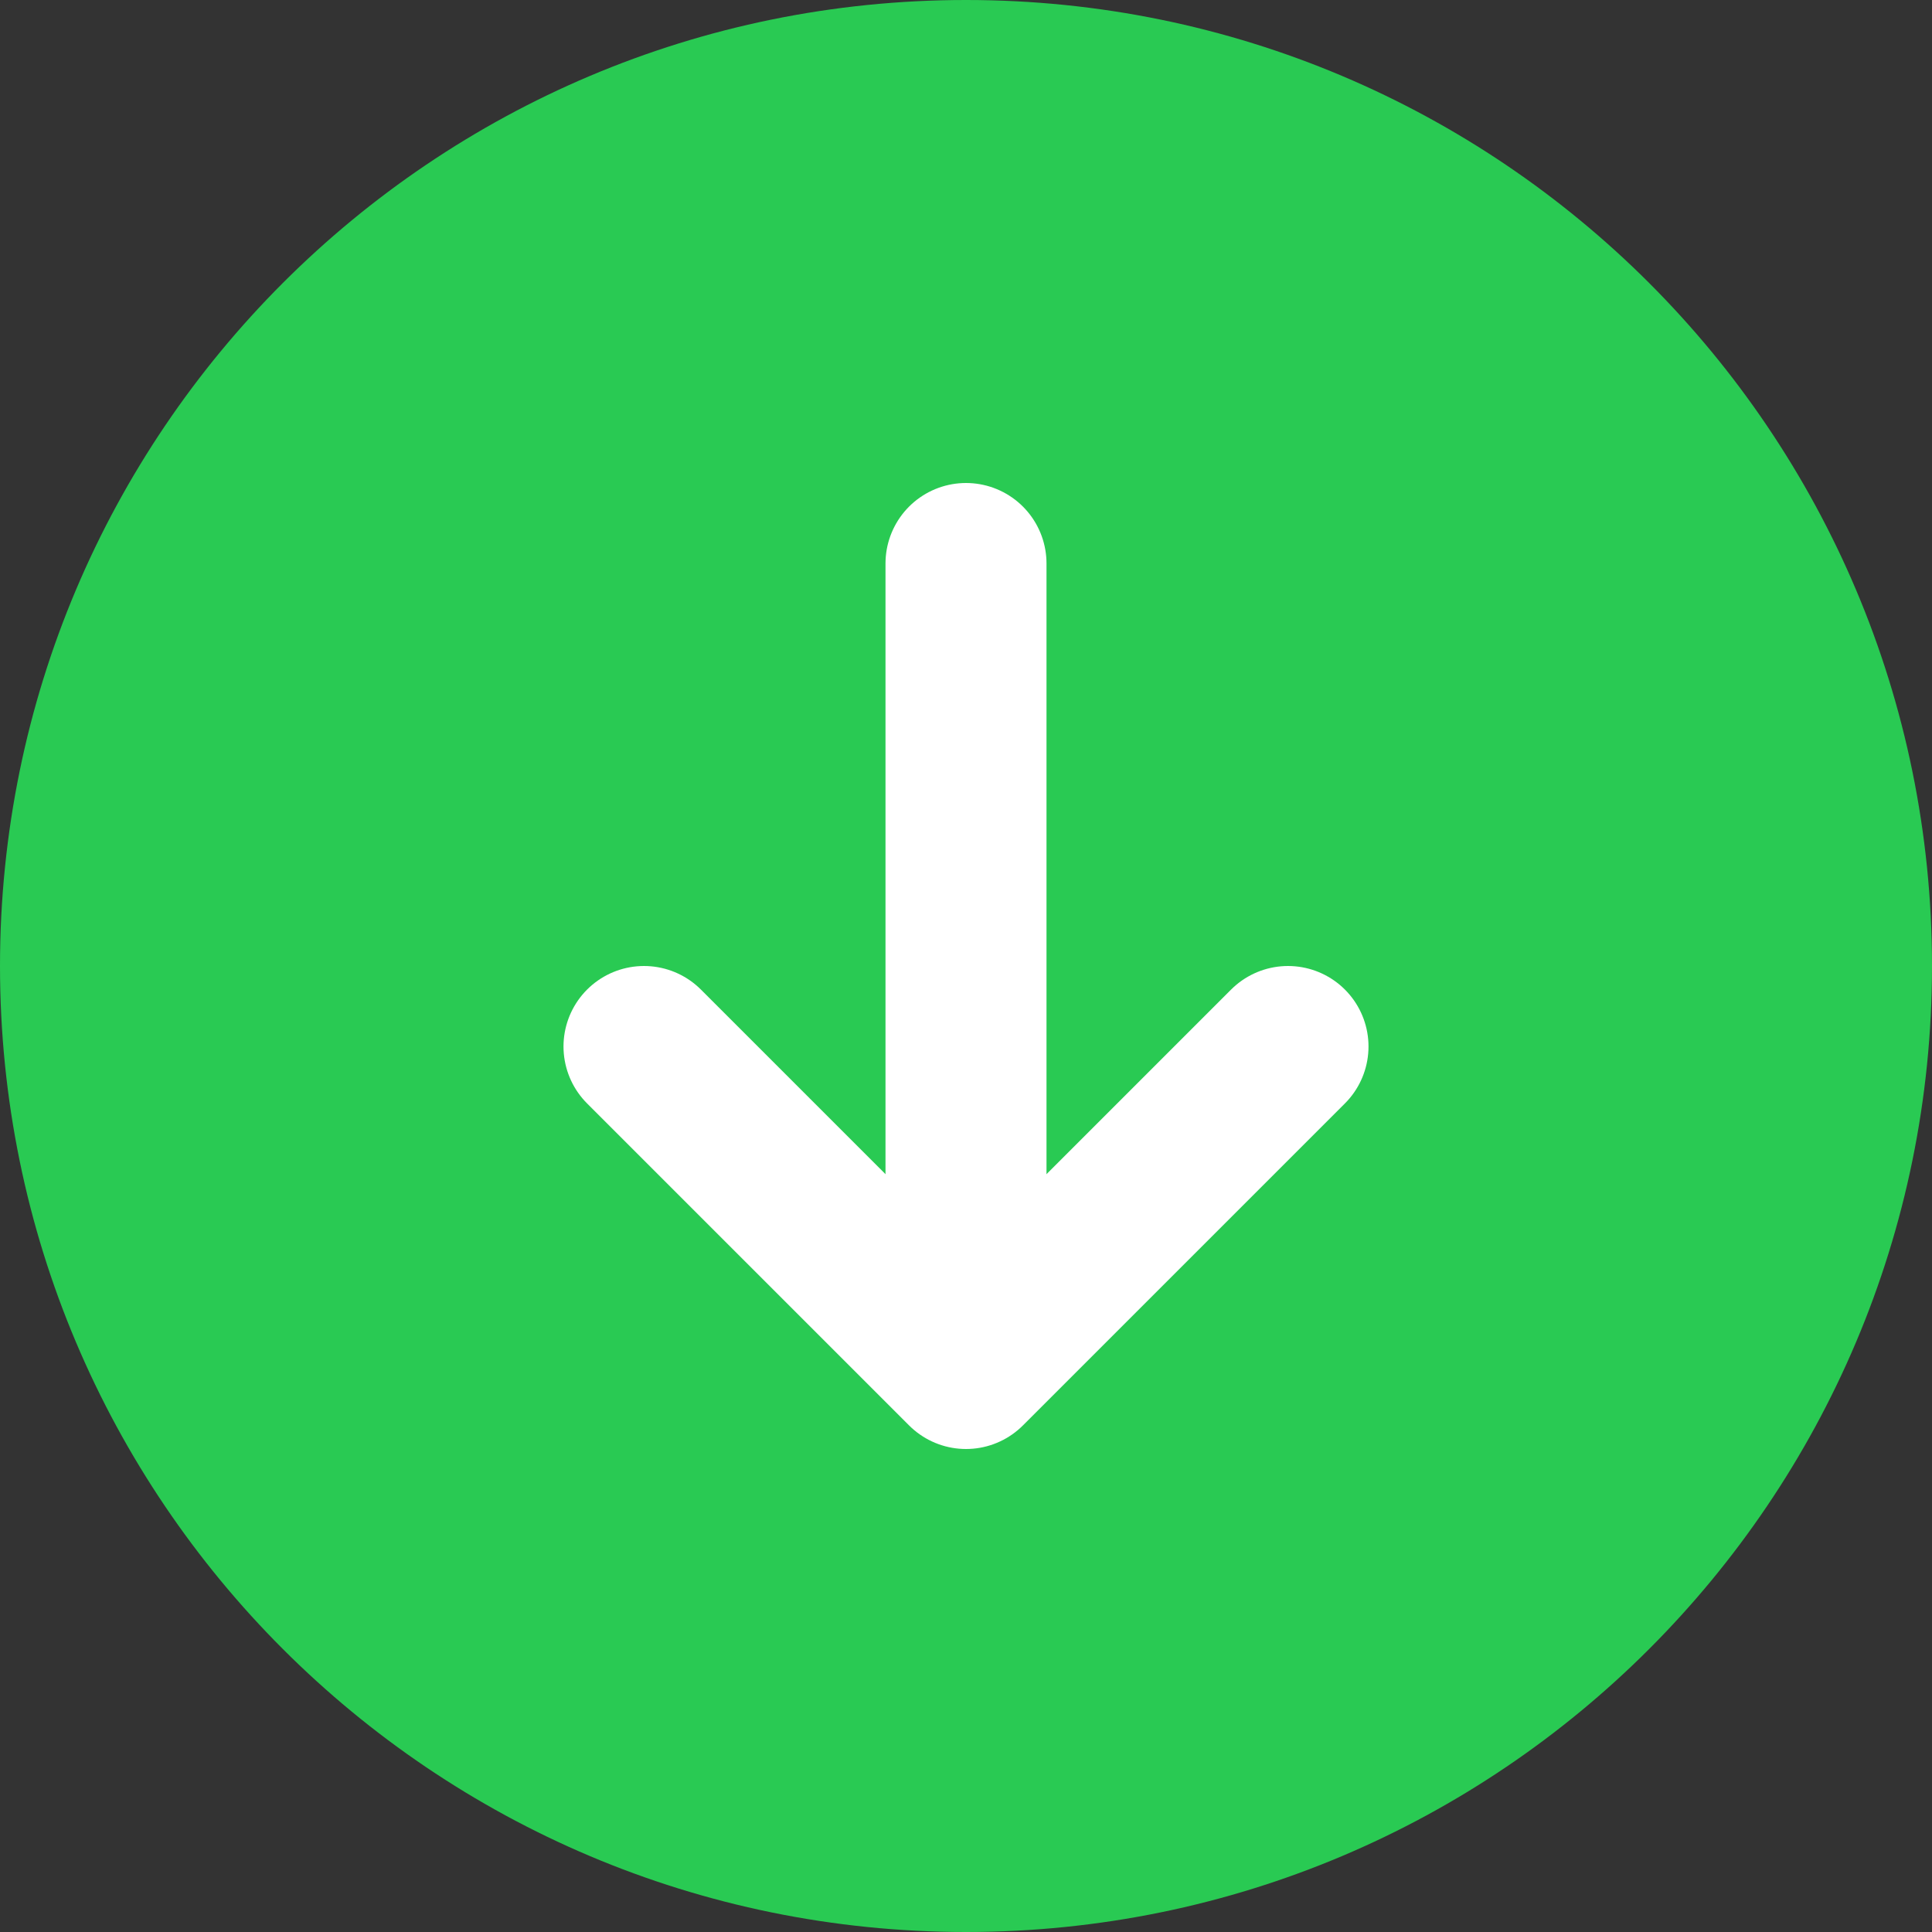 <svg width="12" height="12" viewBox="0 0 12 12" fill="none" xmlns="http://www.w3.org/2000/svg">
<rect x="0" y="0" width="12" height="12" fill="#333333" stroke="none"/>
<path d="M6 0C2.686 0 0 2.686 0 6C0 9.314 2.686 12 6 12C9.314 12 12 9.314 12 6C12 2.686 9.314 0 6 0Z" fill="#29CA53"/>
<path d="M6 3.5V7.5" stroke="white" stroke-linecap="round"/>
<path d="M4 6.5L6 8.5L8 6.5" stroke="white" stroke-linecap="round" stroke-linejoin="round"/>
</svg>
